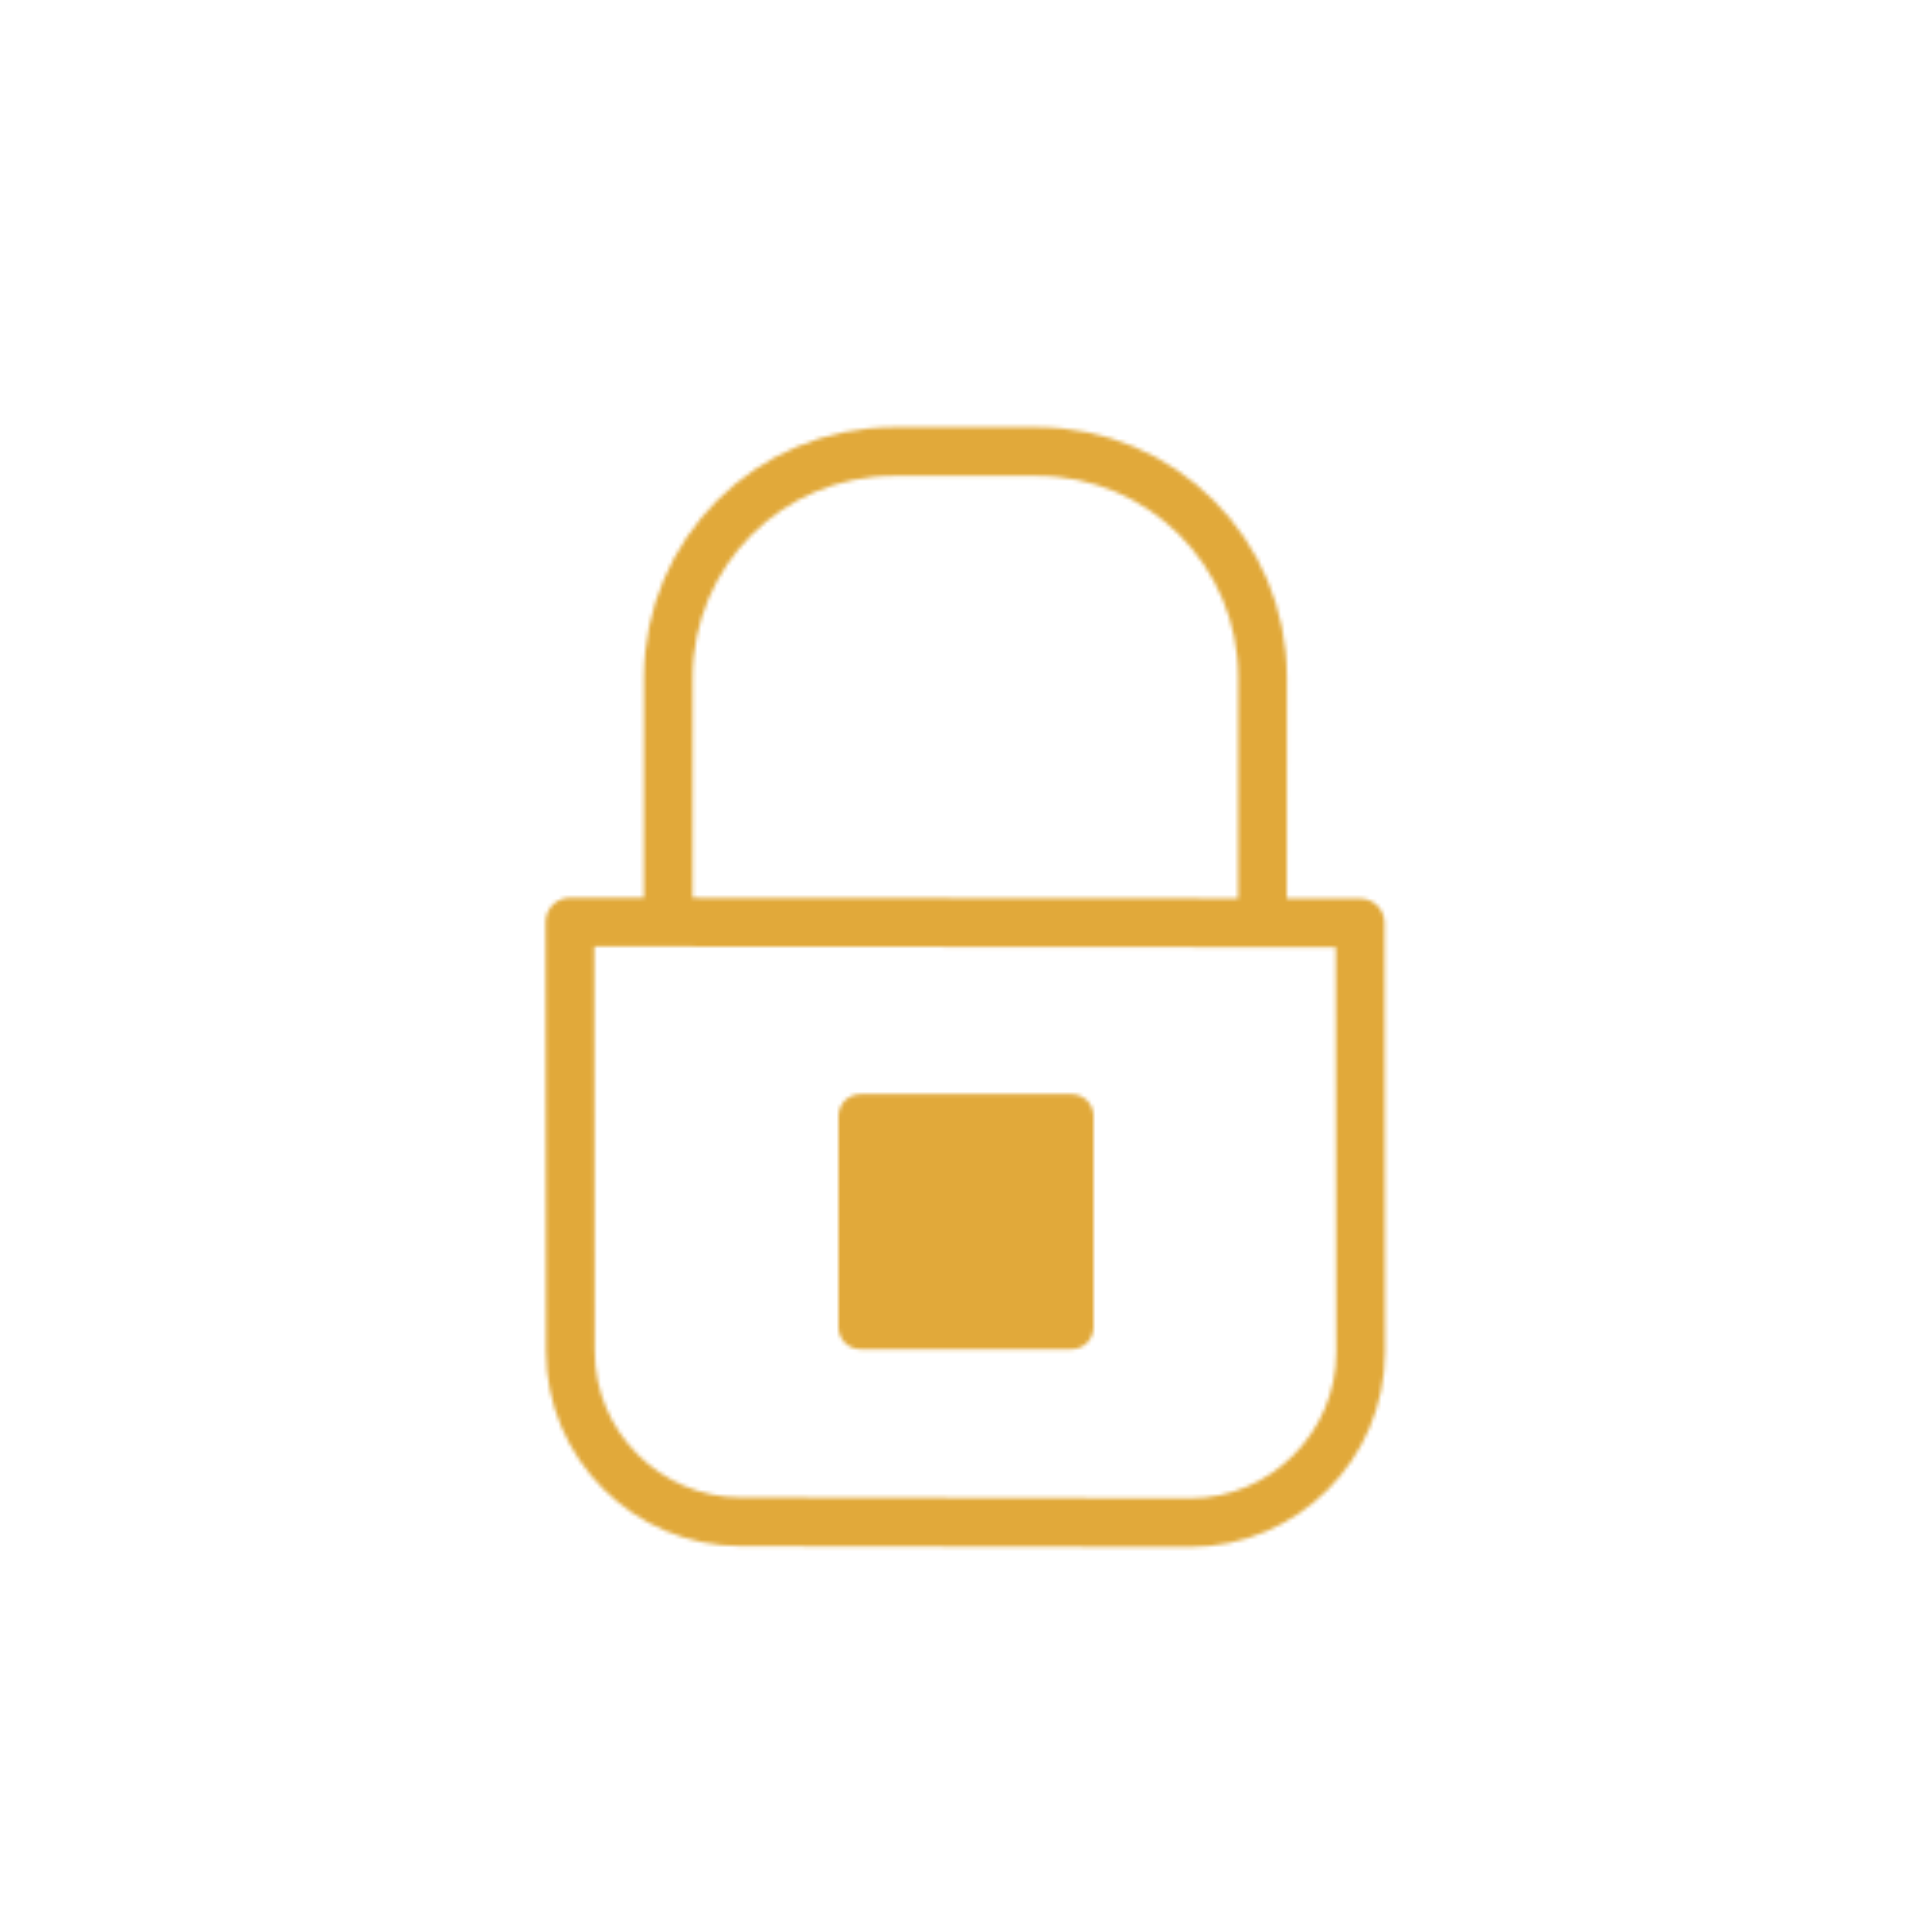 <svg xmlns="http://www.w3.org/2000/svg" viewBox="0 0 500 500" width="500" height="500" preserveAspectRatio="xMidYMid meet" style="width: 100%; height: 100%; transform: translate3d(0px, 0px, 0px); content-visibility: visible;"><defs><clipPath id="__lottie_element_3025"><rect width="500" height="500" x="0" y="0"></rect></clipPath><mask id="__lottie_element_3031" mask-type="alpha"><g clip-path="url(#__lottie_element_3032)" transform="matrix(1,0,0,1,0,0)" opacity="1" style="display: block;"><g transform="matrix(3.6,0,0,3.6,250,268)" opacity="1" style="display: block;"><g opacity="1" transform="matrix(1,0,0,1,0,0)"><path stroke-linecap="round" stroke-linejoin="round" fill-opacity="0" stroke="rgb(8,168,138)" stroke-opacity="1" stroke-width="3.5" d=" M-21.406,-8.472 C-21.406,-8.472 -21.398,-25.766 -21.398,-25.766 C-21.398,-34.723 -14.137,-41.984 -5.18,-41.984 C-5.18,-41.984 5.101,-41.984 5.101,-41.984 C14.058,-41.984 21.319,-34.723 21.319,-25.766 C21.319,-25.766 21.311,-8.472 21.311,-8.472"></path></g></g><g transform="matrix(3.6,0,0,3.6,250,268)" opacity="1" style="display: block;"><g opacity="1" transform="matrix(1,0,0,1,0,0)"><path stroke-linecap="round" stroke-linejoin="round" fill-opacity="0" stroke="rgb(8,168,138)" stroke-opacity="1" stroke-width="3.5" d=" M16.111,35.014 C16.111,35.014 -16.183,34.954 -16.183,34.954 C-22.924,34.954 -28.439,29.44 -28.439,22.699 C-28.439,22.699 -28.472,-8.158 -28.472,-8.158 C-28.472,-8.158 28.333,-8.099 28.333,-8.099 C28.333,-8.099 28.367,22.758 28.367,22.758 C28.367,29.499 22.852,35.014 16.111,35.014z"></path></g></g><g transform="matrix(0,3.24,-3.24,0,293.351,316.168)" opacity="1" style="display: block;"><path fill="rgb(255,0,0)" fill-opacity="1" d=" M8.436,21.817 C8.436,21.817 -8.436,21.817 -8.436,21.817 C-8.436,21.817 -8.436,4.944 -8.436,4.944 C-8.436,4.944 8.436,4.944 8.436,4.944 C8.436,4.944 8.436,21.817 8.436,21.817z"></path><g opacity="1" transform="matrix(1,0,0,1,0,0)"><path stroke-linecap="round" stroke-linejoin="round" fill-opacity="0" stroke="rgb(8,168,138)" stroke-opacity="1" stroke-width="3.5" d=" M8.436,21.817 C8.436,21.817 -8.436,21.817 -8.436,21.817 C-8.436,21.817 -8.436,4.944 -8.436,4.944 C-8.436,4.944 8.436,4.944 8.436,4.944 C8.436,4.944 8.436,21.817 8.436,21.817z"></path></g></g></g></mask><clipPath id="__lottie_element_3032"><path d="M0,0 L500,0 L500,500 L0,500z"></path></clipPath><filter id="__lottie_element_3047" x="-100%" y="-100%" width="300%" height="300%"><feGaussianBlur result="filter_result_0" stdDeviation="52.5 52.5" edgeMode="wrap"></feGaussianBlur></filter></defs><g clip-path="url(#__lottie_element_3025)"><g mask="url(#__lottie_element_3031)" style="display: block;"><g filter="url(#__lottie_element_3047)" transform="matrix(-0.167,-2.394,2.394,-0.167,271.941,270.46)" opacity="1"><g class="design" opacity="1" transform="matrix(1,0,0,1,0,0)"><path fill="rgb(225,169,58)" fill-opacity="1" d=" M0,-250 C137.975,-250 250,-137.975 250,0 C250,137.975 137.975,250 0,250 C-137.975,250 -250,137.975 -250,0 C-250,-137.975 -137.975,-250 0,-250z"></path></g><g class="design" opacity="1" transform="matrix(1,0,0,1,113.242,-118.884)"><path fill="rgb(225,169,58)" fill-opacity="1" d=" M0,-176.5 C97.478,-176.5 176.5,-97.478 176.5,0 C176.5,97.478 97.478,176.5 0,176.5 C-43.948,176.5 -74.396,142.443 -105.29,115.869 C-142.921,83.5 -176.5,53.531 -176.5,0 C-176.5,-97.478 -97.478,-176.5 0,-176.5z"></path></g></g></g><g style="display: none;"><path></path></g></g></svg>